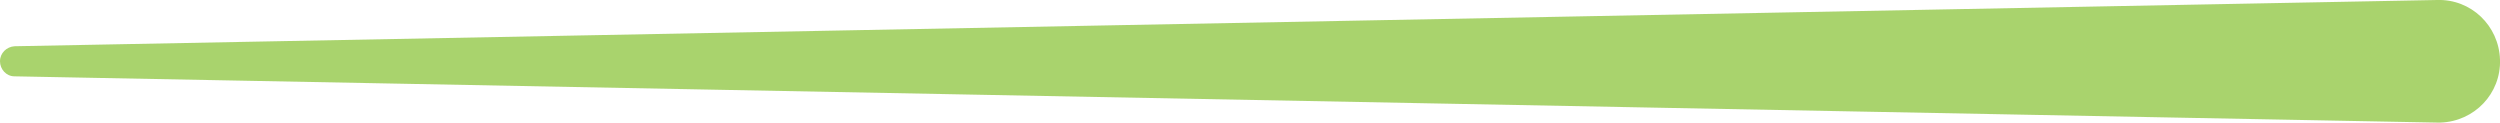 <?xml version="1.0" encoding="utf-8"?>
<!-- Generator: Adobe Illustrator 24.1.0, SVG Export Plug-In . SVG Version: 6.00 Build 0)  -->
<svg version="1.1" id="Calque_1" xmlns="http://www.w3.org/2000/svg" xmlns:xlink="http://www.w3.org/1999/xlink" x="0px" y="0px"
	 width="448.7px" height="22px" viewBox="0 0 448.7 22" style="enable-background:new 0 0 448.7 22;" xml:space="preserve">
<style type="text/css">
	.st0{fill:#A9D36D;}
</style>
<path class="st0" d="M2.6,8.3L437.4,0c6.1-0.2,11.1,4.6,11.3,10.7c0.2,6.1-4.6,11.1-10.7,11.3c-0.2,0-0.4,0-0.6,0L2.6,13.7
	C1.1,13.7,0,12.4,0,11C0,9.5,1.2,8.4,2.6,8.3z"/>
</svg>
